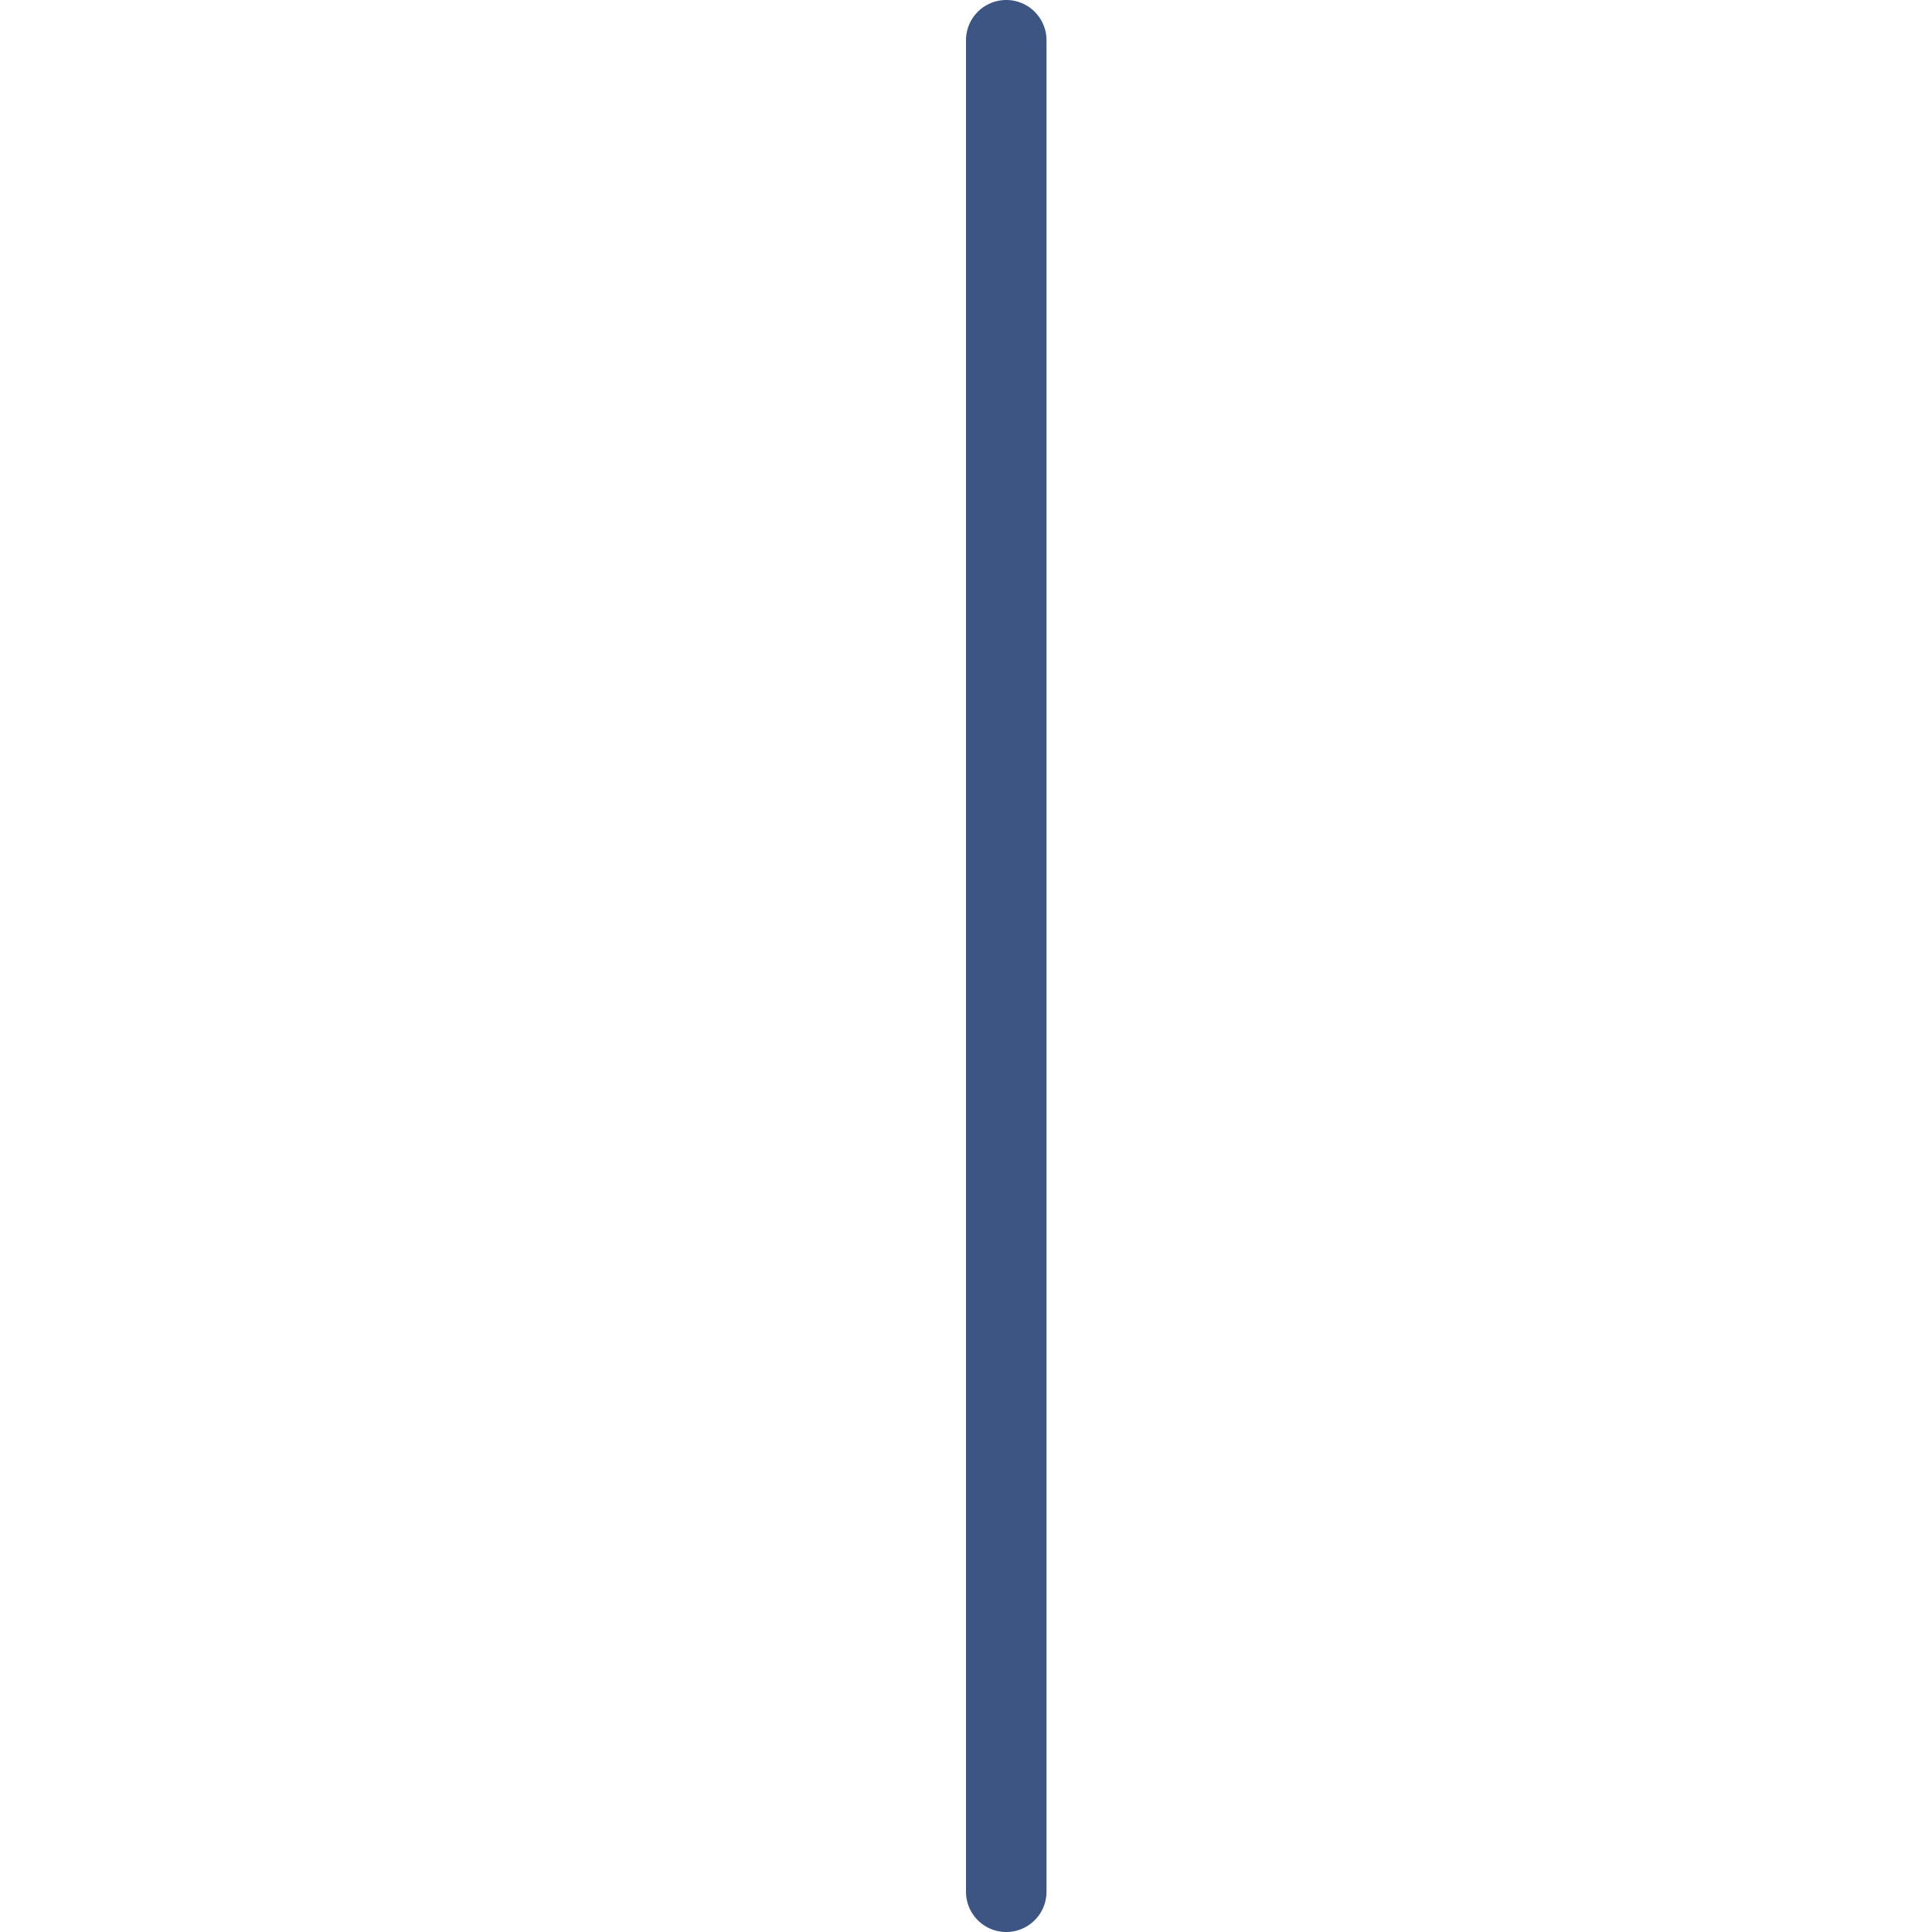 <svg id="export" xmlns="http://www.w3.org/2000/svg" width="24" height="24" viewBox="0 0 24 24"><defs><style>.cls-1{fill:#3c5583;}</style></defs><path id="icon-divider" class="cls-1" d="M12.5,24a.5.5,0,0,1-.5-.5V.5a.5.5,0,0,1,1,0v23A.5.5,0,0,1,12.5,24Z"/></svg>